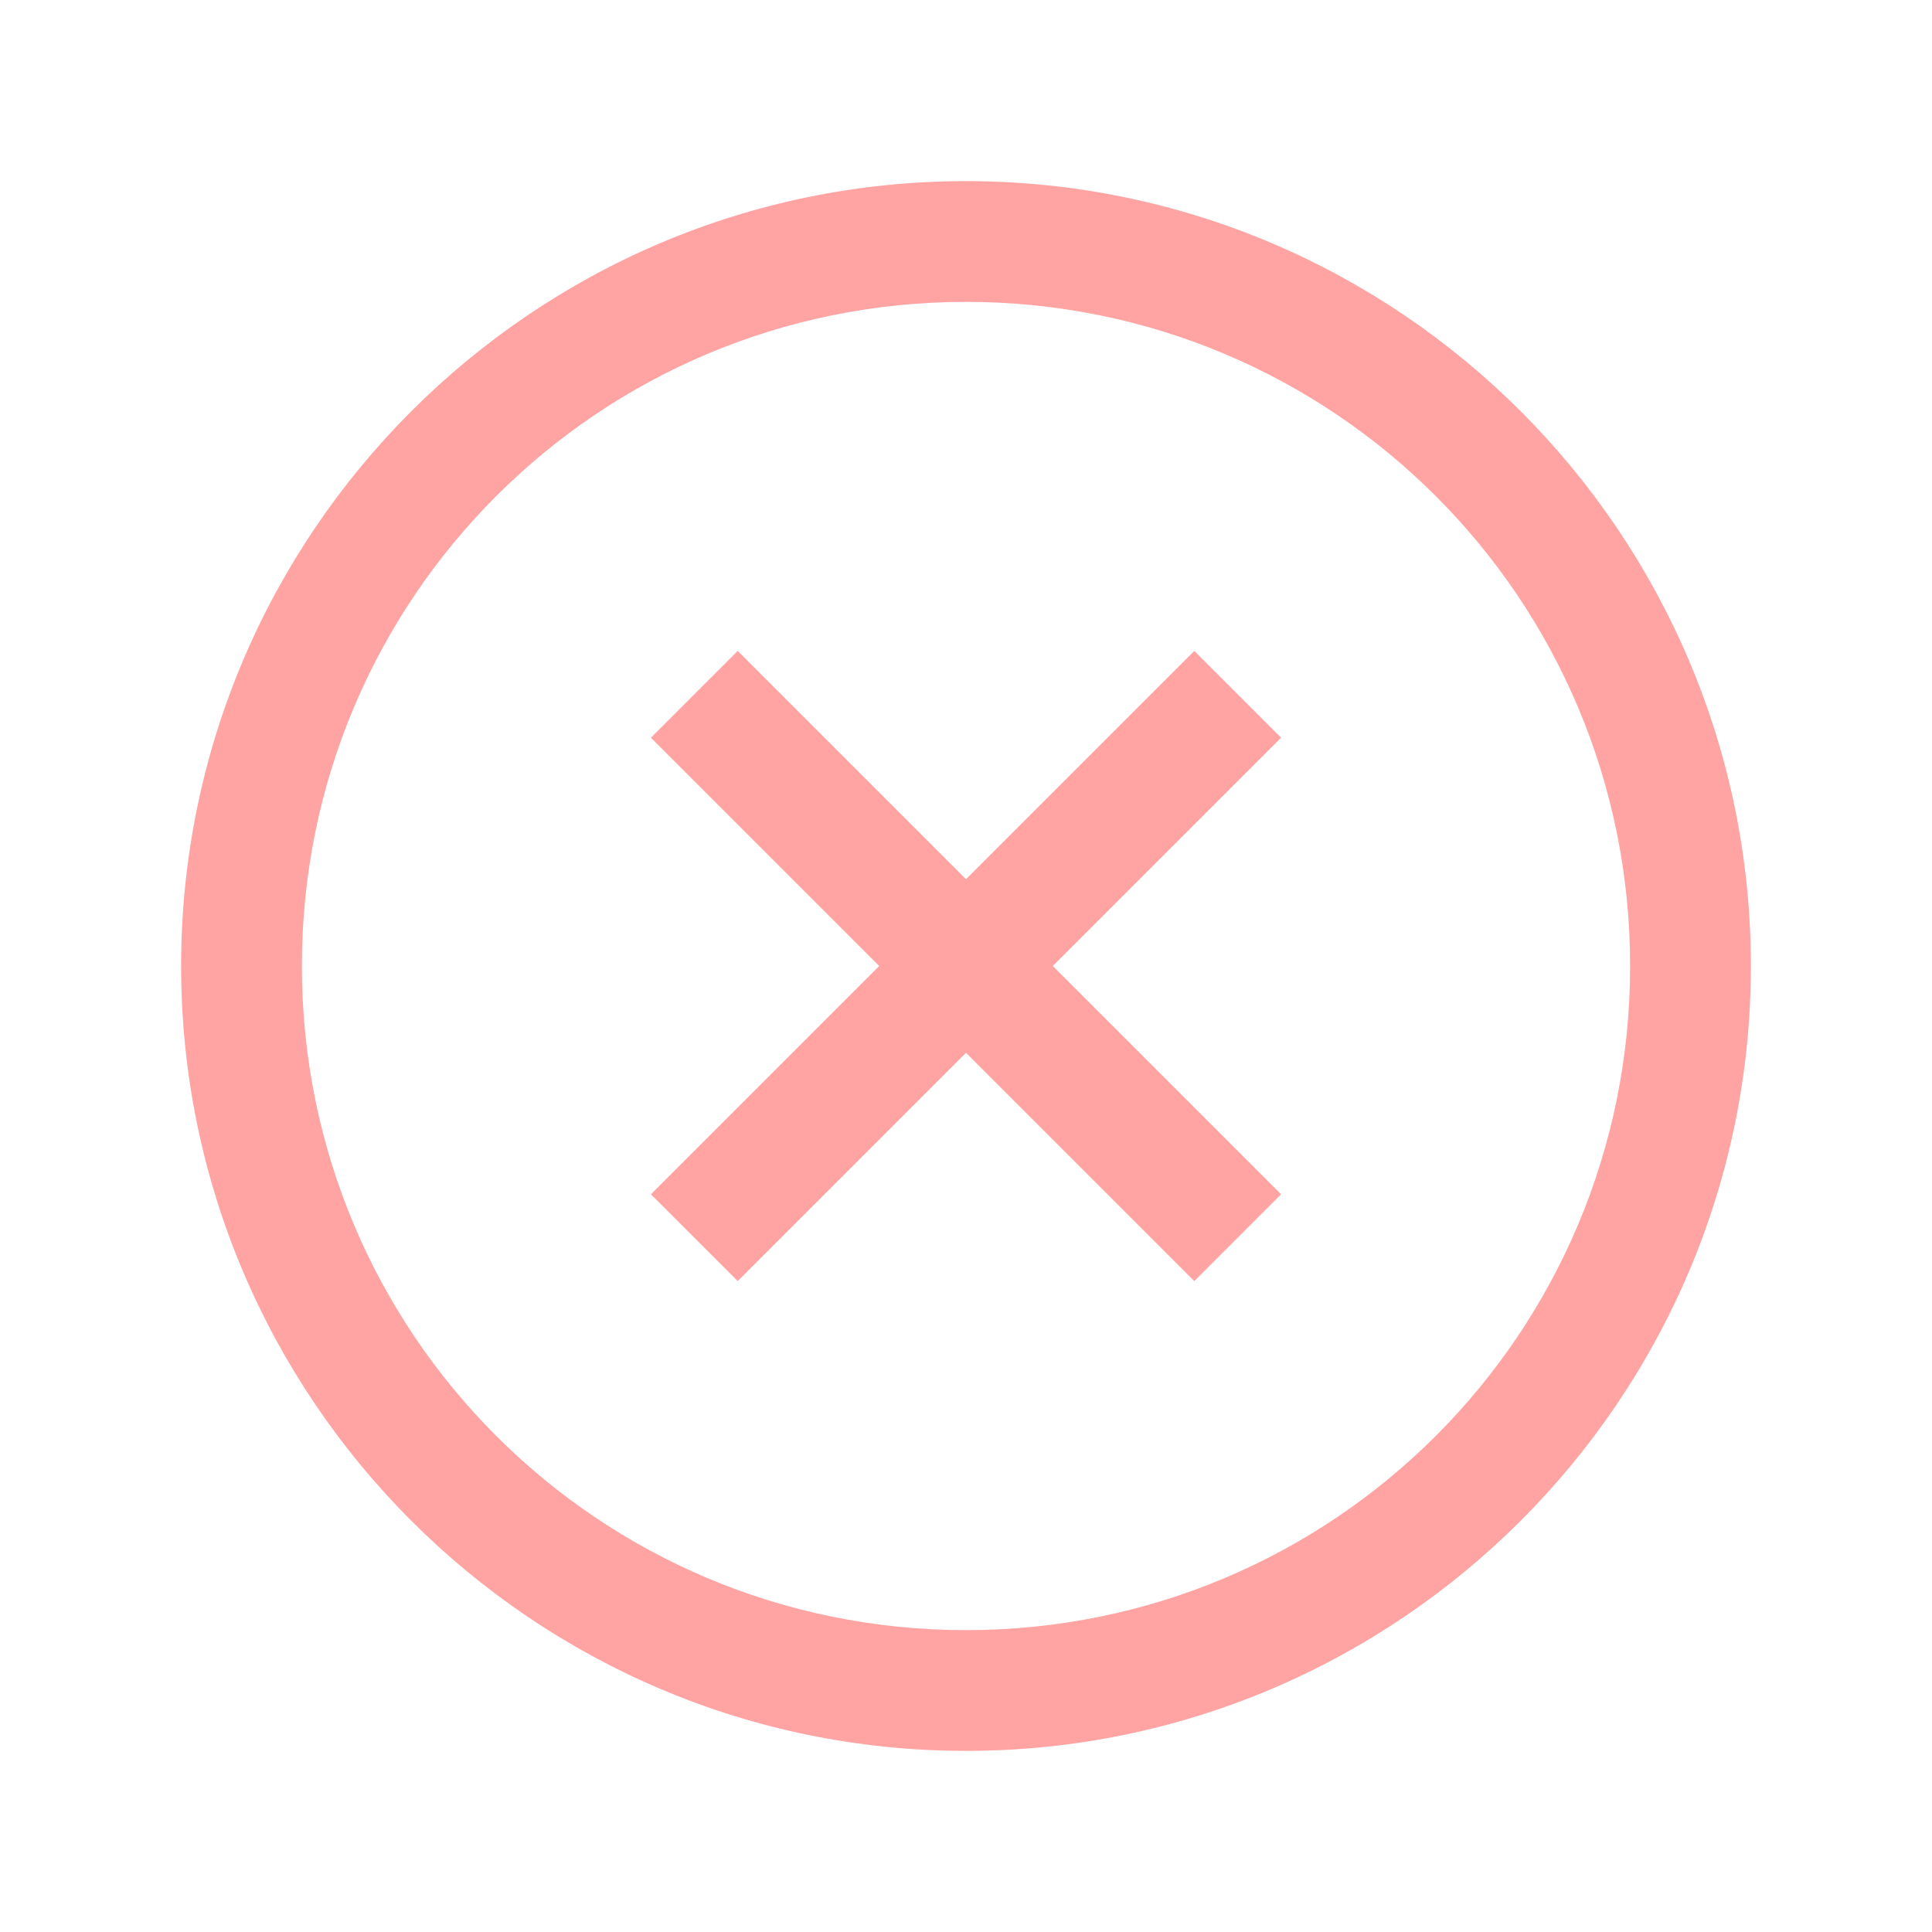 <svg width="215" height="215" viewBox="0 0 215 215" fill="none" xmlns="http://www.w3.org/2000/svg">
<path d="M107.5 20.156C59.34 20.156 20.156 59.34 20.156 107.5C20.156 155.66 59.34 194.844 107.5 194.844C155.66 194.844 194.844 155.66 194.844 107.5C194.844 59.34 155.66 20.156 107.5 20.156ZM107.5 33.594C148.39 33.594 181.406 66.61 181.406 107.5C181.406 148.39 148.39 181.406 107.5 181.406C66.61 181.406 33.594 148.39 33.594 107.5C33.594 66.61 66.61 33.594 107.5 33.594ZM82.095 72.436L72.436 82.095L97.842 107.5L72.436 132.905L82.095 142.563L107.5 117.158L132.905 142.563L142.563 132.905L117.158 107.5L142.563 82.095L132.905 72.436L107.5 97.842L82.095 72.436Z" fill="#FFA3A3"/>
</svg>
